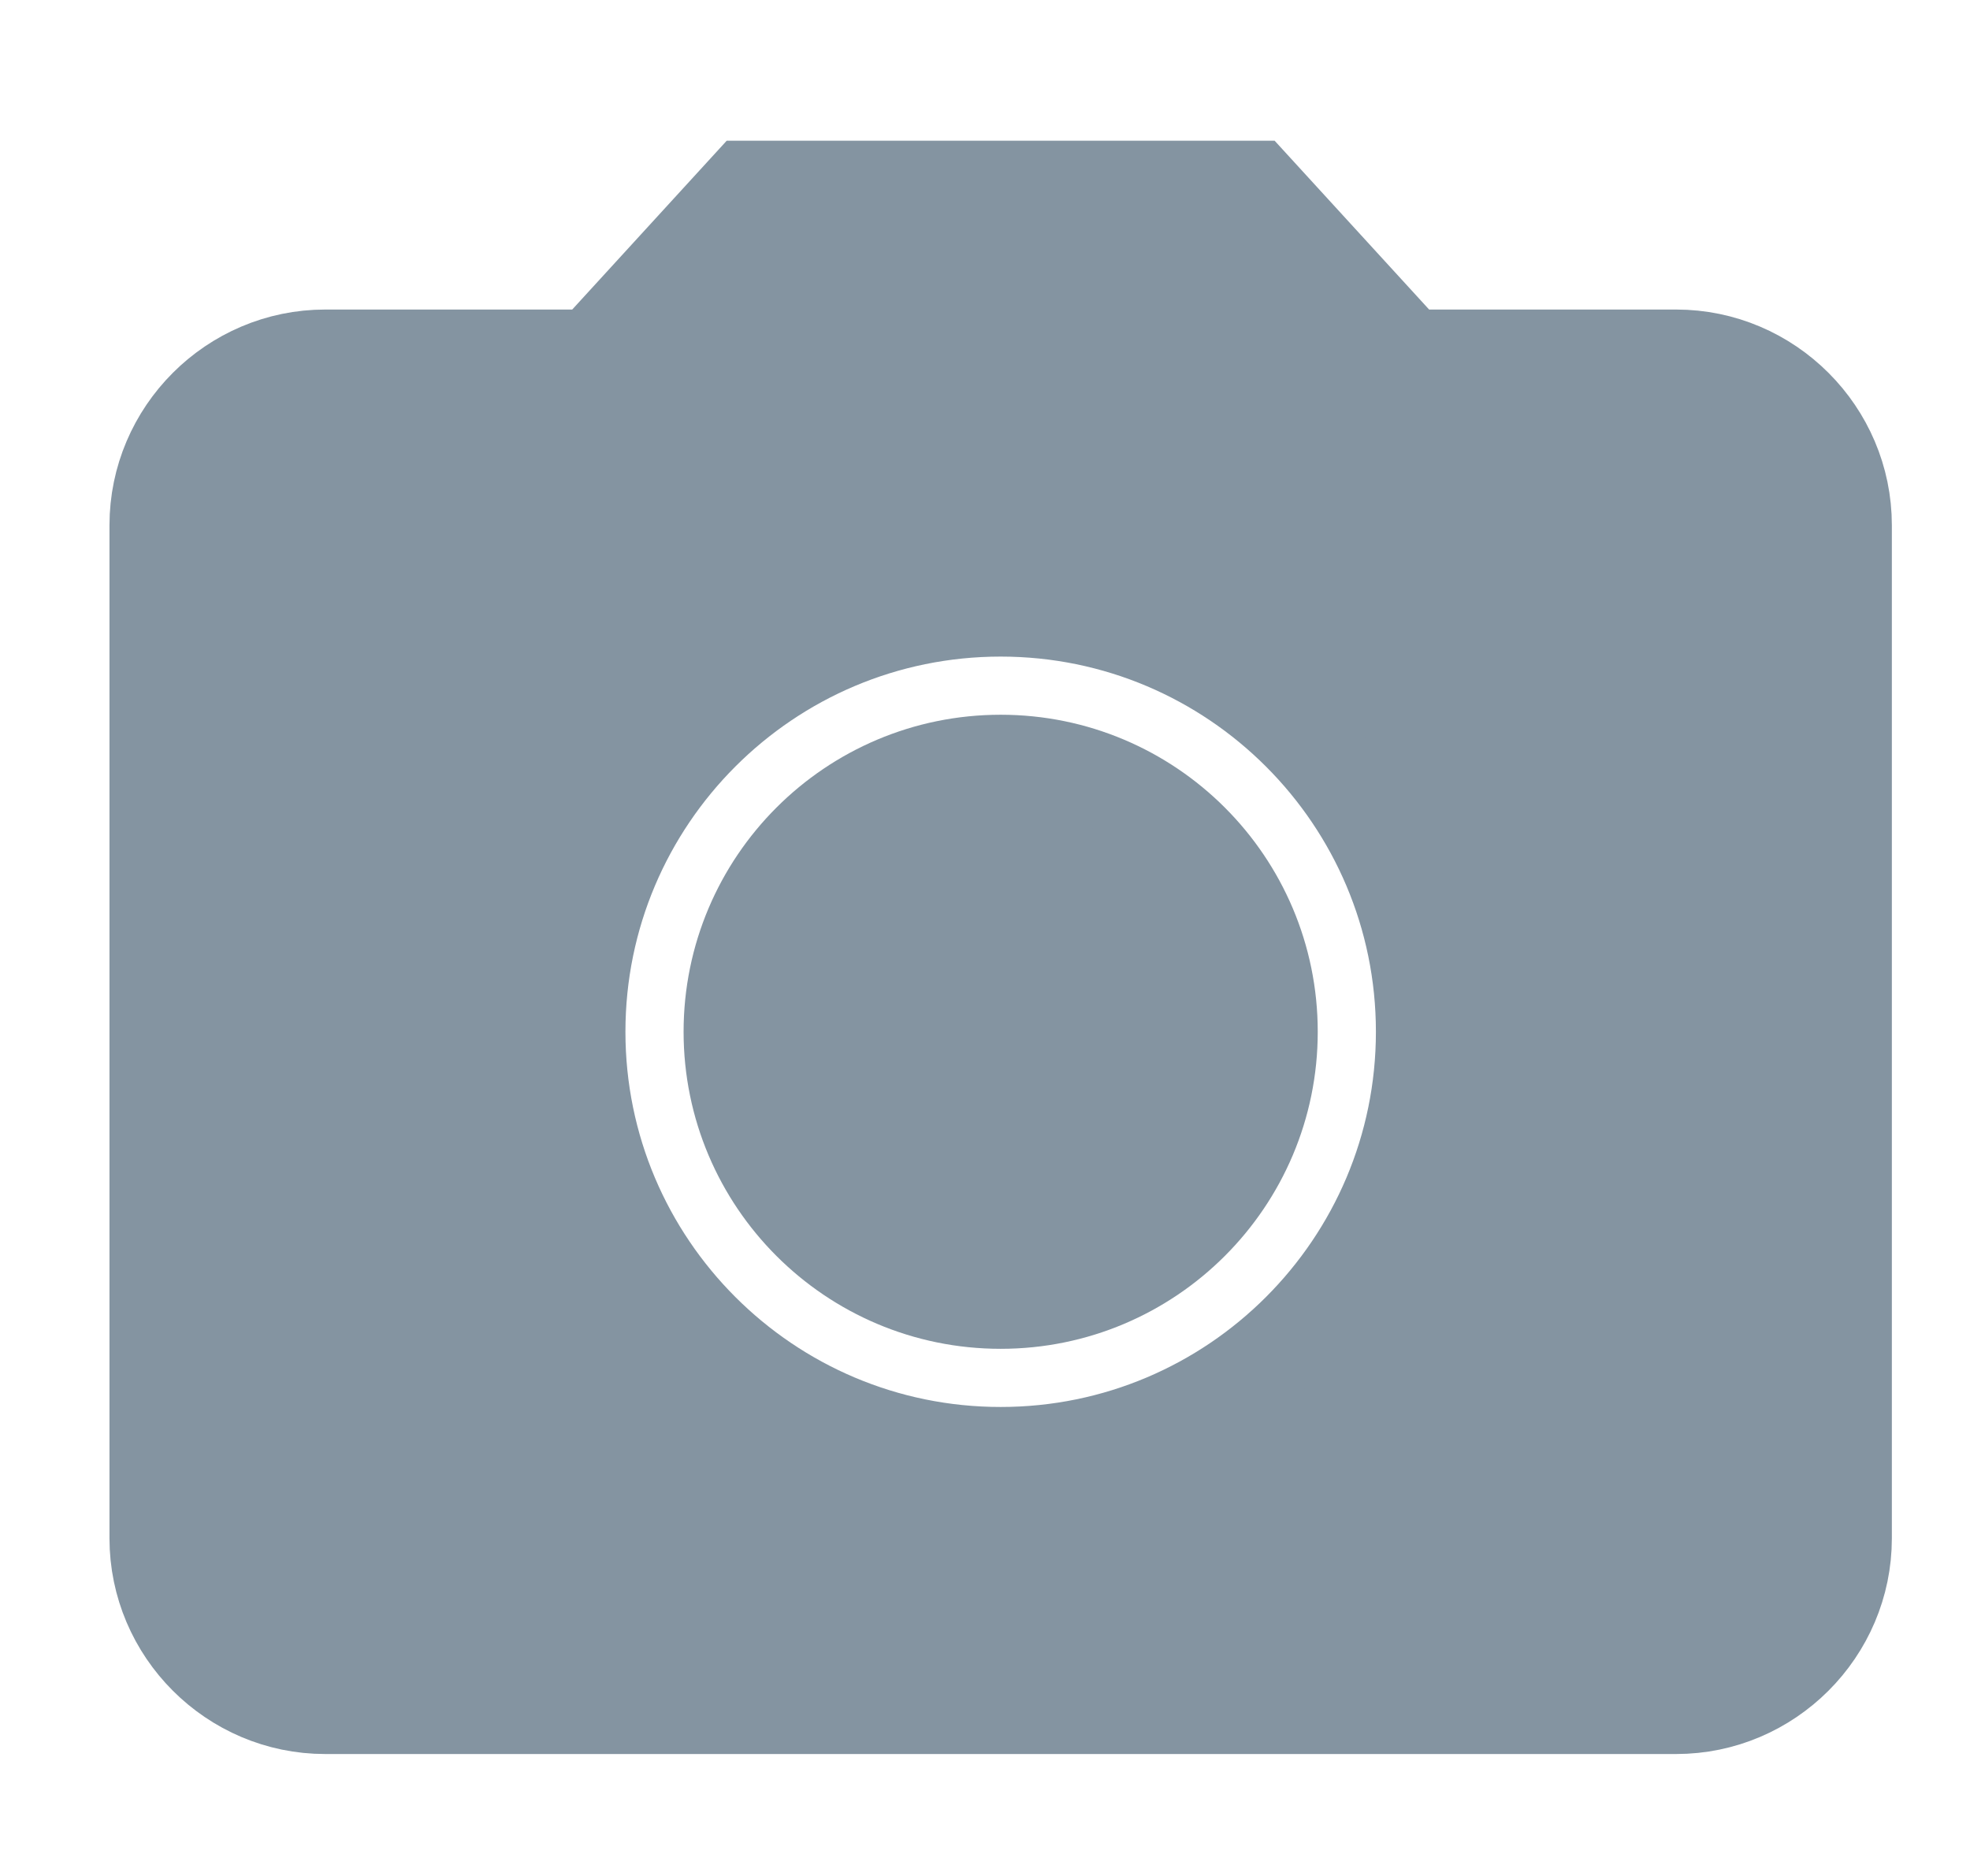 <svg width="21" height="20" viewBox="0 0 21 20" fill="none" xmlns="http://www.w3.org/2000/svg">
<path fill-rule="evenodd" clip-rule="evenodd" d="M10.667 8.12C12.257 8.12 13.547 9.409 13.547 11C13.547 12.59 12.257 13.88 10.667 13.88C9.076 13.88 7.787 12.59 7.787 11C7.787 9.409 9.076 8.12 10.667 8.12Z" fill="#8494A1"/>
<path fill-rule="evenodd" clip-rule="evenodd" d="M7.967 2L6.32 3.8H3.467C2.477 3.8 1.667 4.61 1.667 5.6V16.4C1.667 17.39 2.477 18.2 3.467 18.2H17.867C18.857 18.2 19.667 17.39 19.667 16.4V5.6C19.667 4.61 18.857 3.8 17.867 3.8H15.014L13.367 2H7.967ZM10.667 15.5C8.183 15.5 6.167 13.484 6.167 11C6.167 8.516 8.183 6.5 10.667 6.5C13.151 6.5 15.167 8.516 15.167 11C15.167 13.484 13.151 15.5 10.667 15.5Z" fill="#8494A1"/>
<path fill-rule="evenodd" clip-rule="evenodd" d="M10.667 8.12C12.257 8.12 13.547 9.409 13.547 11C13.547 12.59 12.257 13.88 10.667 13.88C9.076 13.88 7.787 12.59 7.787 11C7.787 9.409 9.076 8.12 10.667 8.12Z" stroke="#8494A1"/>
<path fill-rule="evenodd" clip-rule="evenodd" d="M7.967 2L6.32 3.8H3.467C2.477 3.8 1.667 4.61 1.667 5.6V16.4C1.667 17.39 2.477 18.2 3.467 18.2H17.867C18.857 18.2 19.667 17.39 19.667 16.4V5.6C19.667 4.61 18.857 3.8 17.867 3.8H15.014L13.367 2H7.967ZM10.667 15.5C8.183 15.5 6.167 13.484 6.167 11C6.167 8.516 8.183 6.5 10.667 6.5C13.151 6.5 15.167 8.516 15.167 11C15.167 13.484 13.151 15.5 10.667 15.5Z" stroke="#8494A1"/>
</svg>
